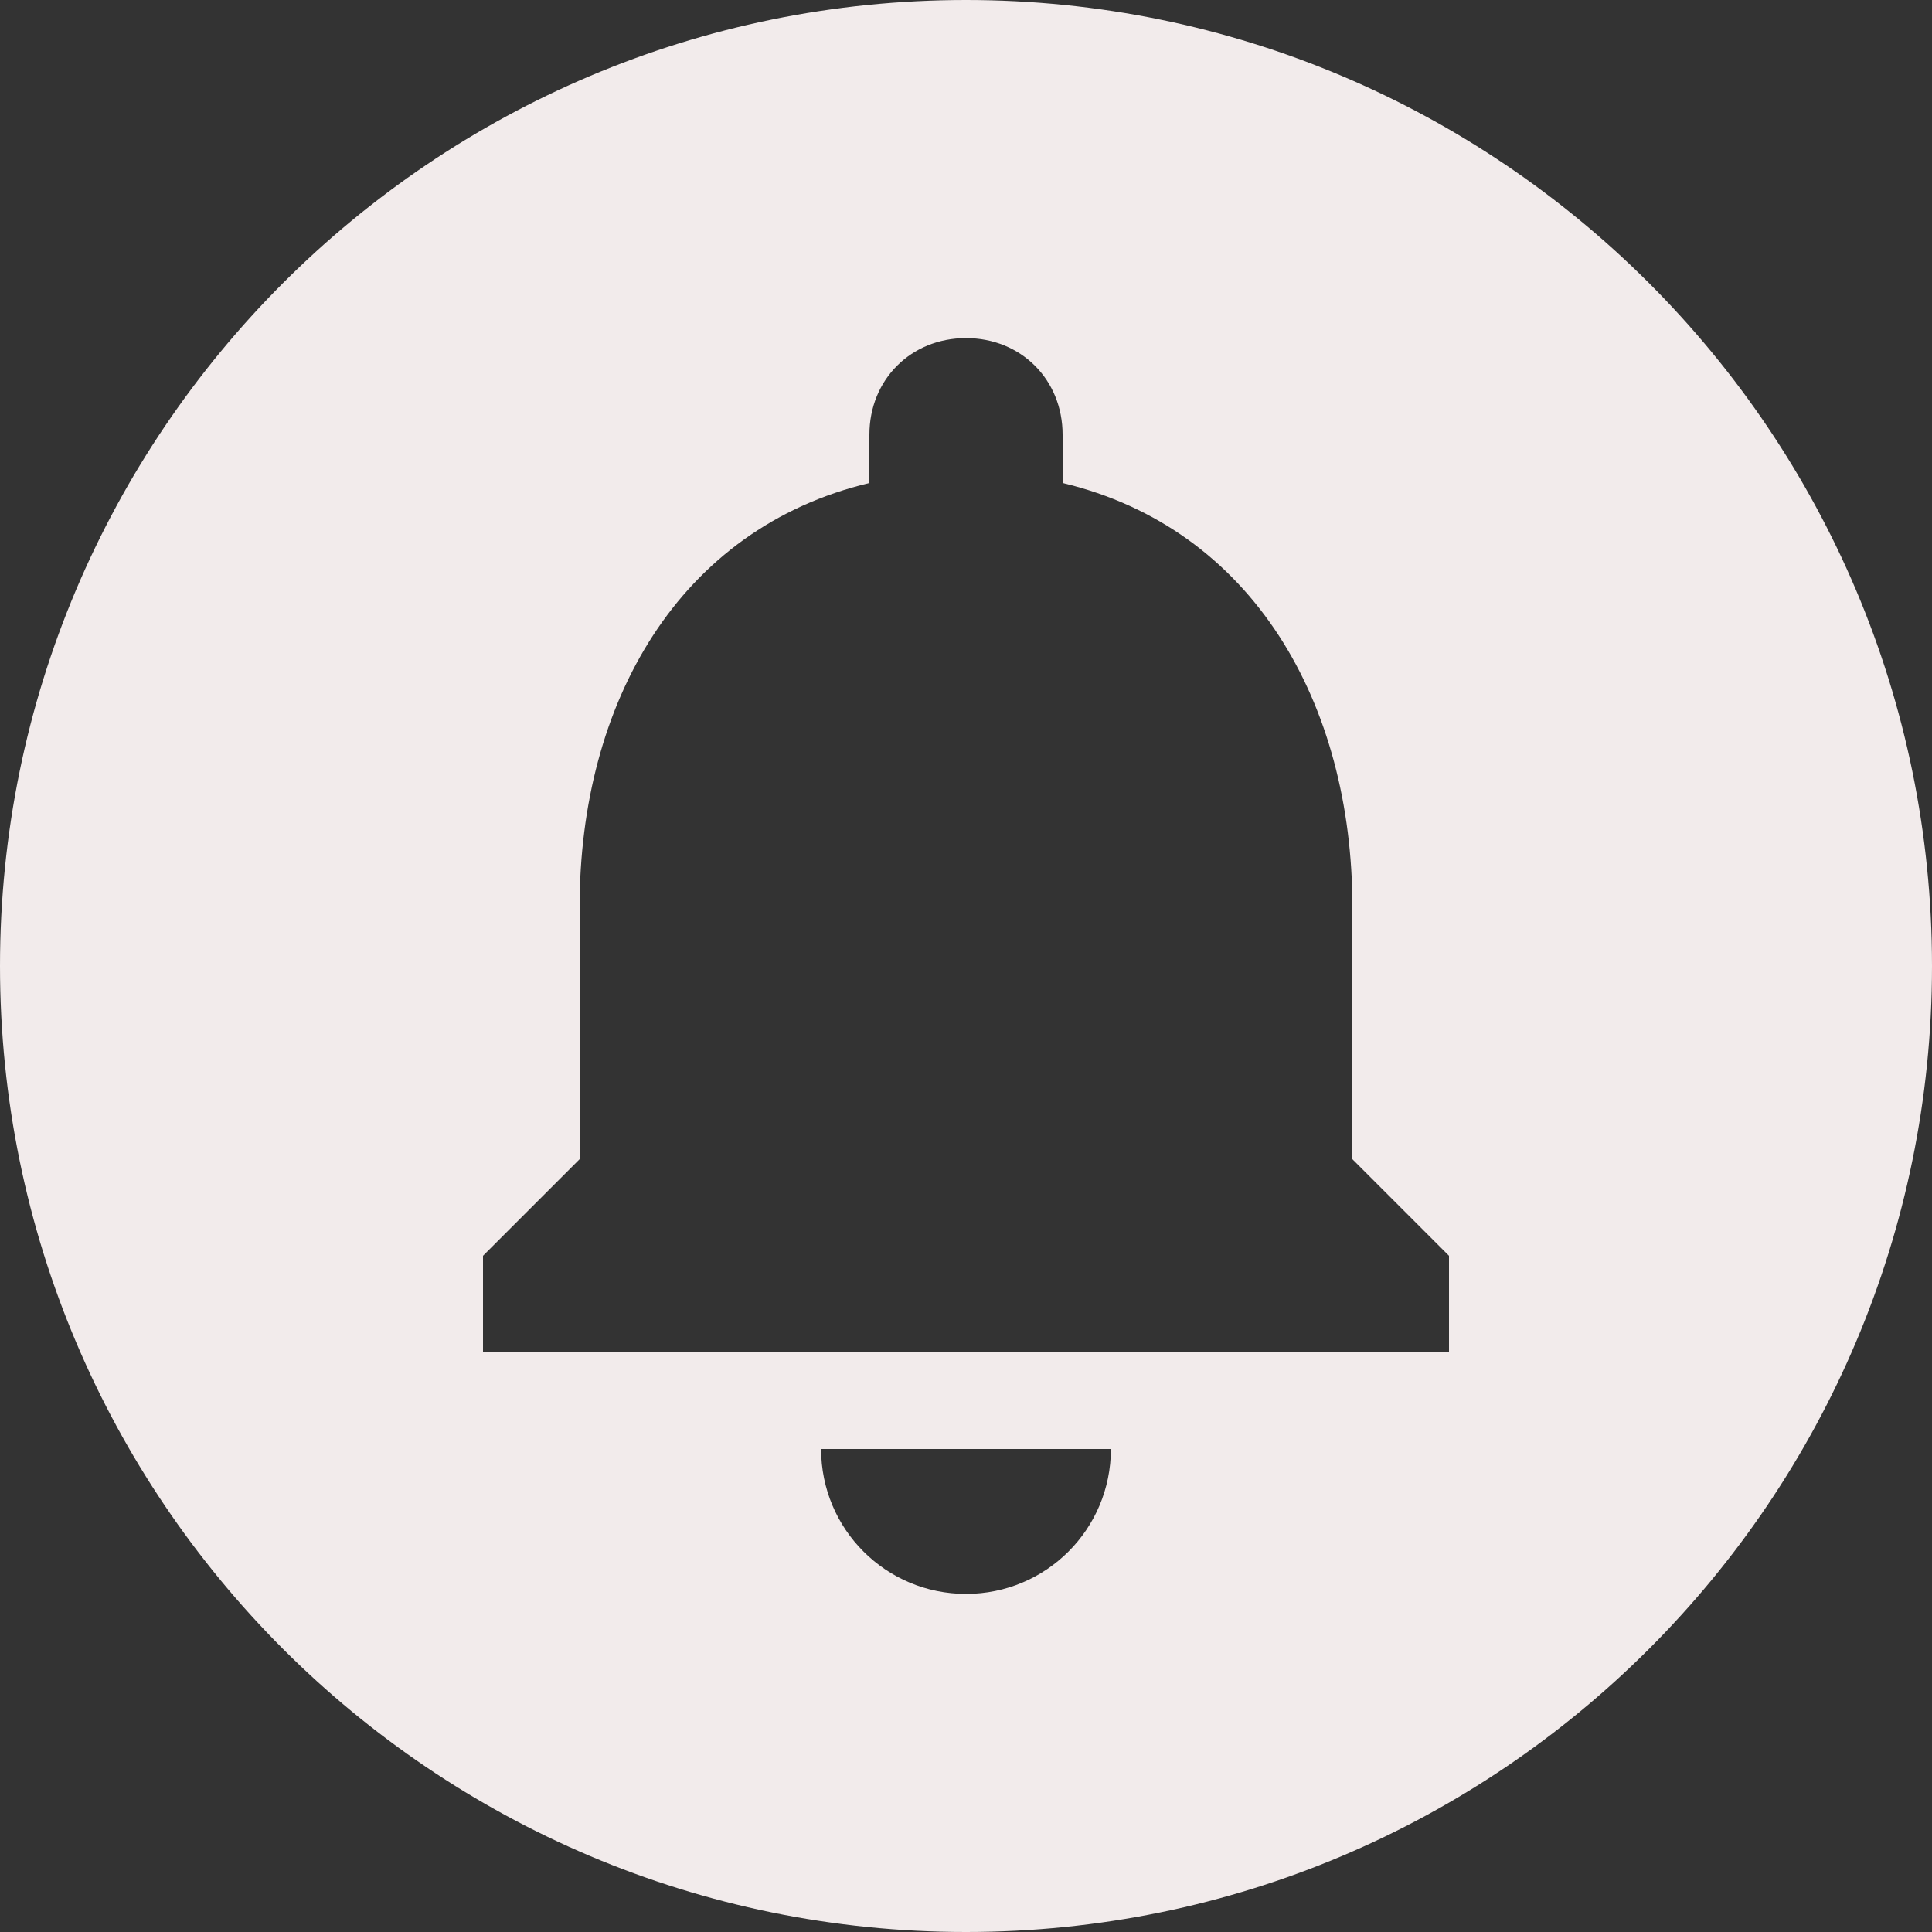 <svg width="30" height="30" viewBox="0 0 30 30" fill="none" xmlns="http://www.w3.org/2000/svg">
<rect x="0" y="0" width="30" height="30" fill="#333333" stroke="none"/>
<path d="M15 0C6.72 0 0 6.72 0 15C0 23.28 6.72 30 15 30C23.28 30 30 23.28 30 15C30 6.72 23.28 0 15 0ZM15 24.75C13.755 24.75 12.75 23.745 12.75 22.5H17.25C17.25 23.745 16.245 24.75 15 24.75ZM22.5 21H7.5V19.5L9 18V14.085C9 10.905 10.545 8.205 13.5 7.5V6.75C13.5 5.895 14.145 5.25 15 5.25C15.855 5.25 16.5 5.895 16.5 6.75V7.5C19.455 8.205 21 10.92 21 14.085V18L22.5 19.5V21Z" fill="#F2EBEB"/>
</svg>
